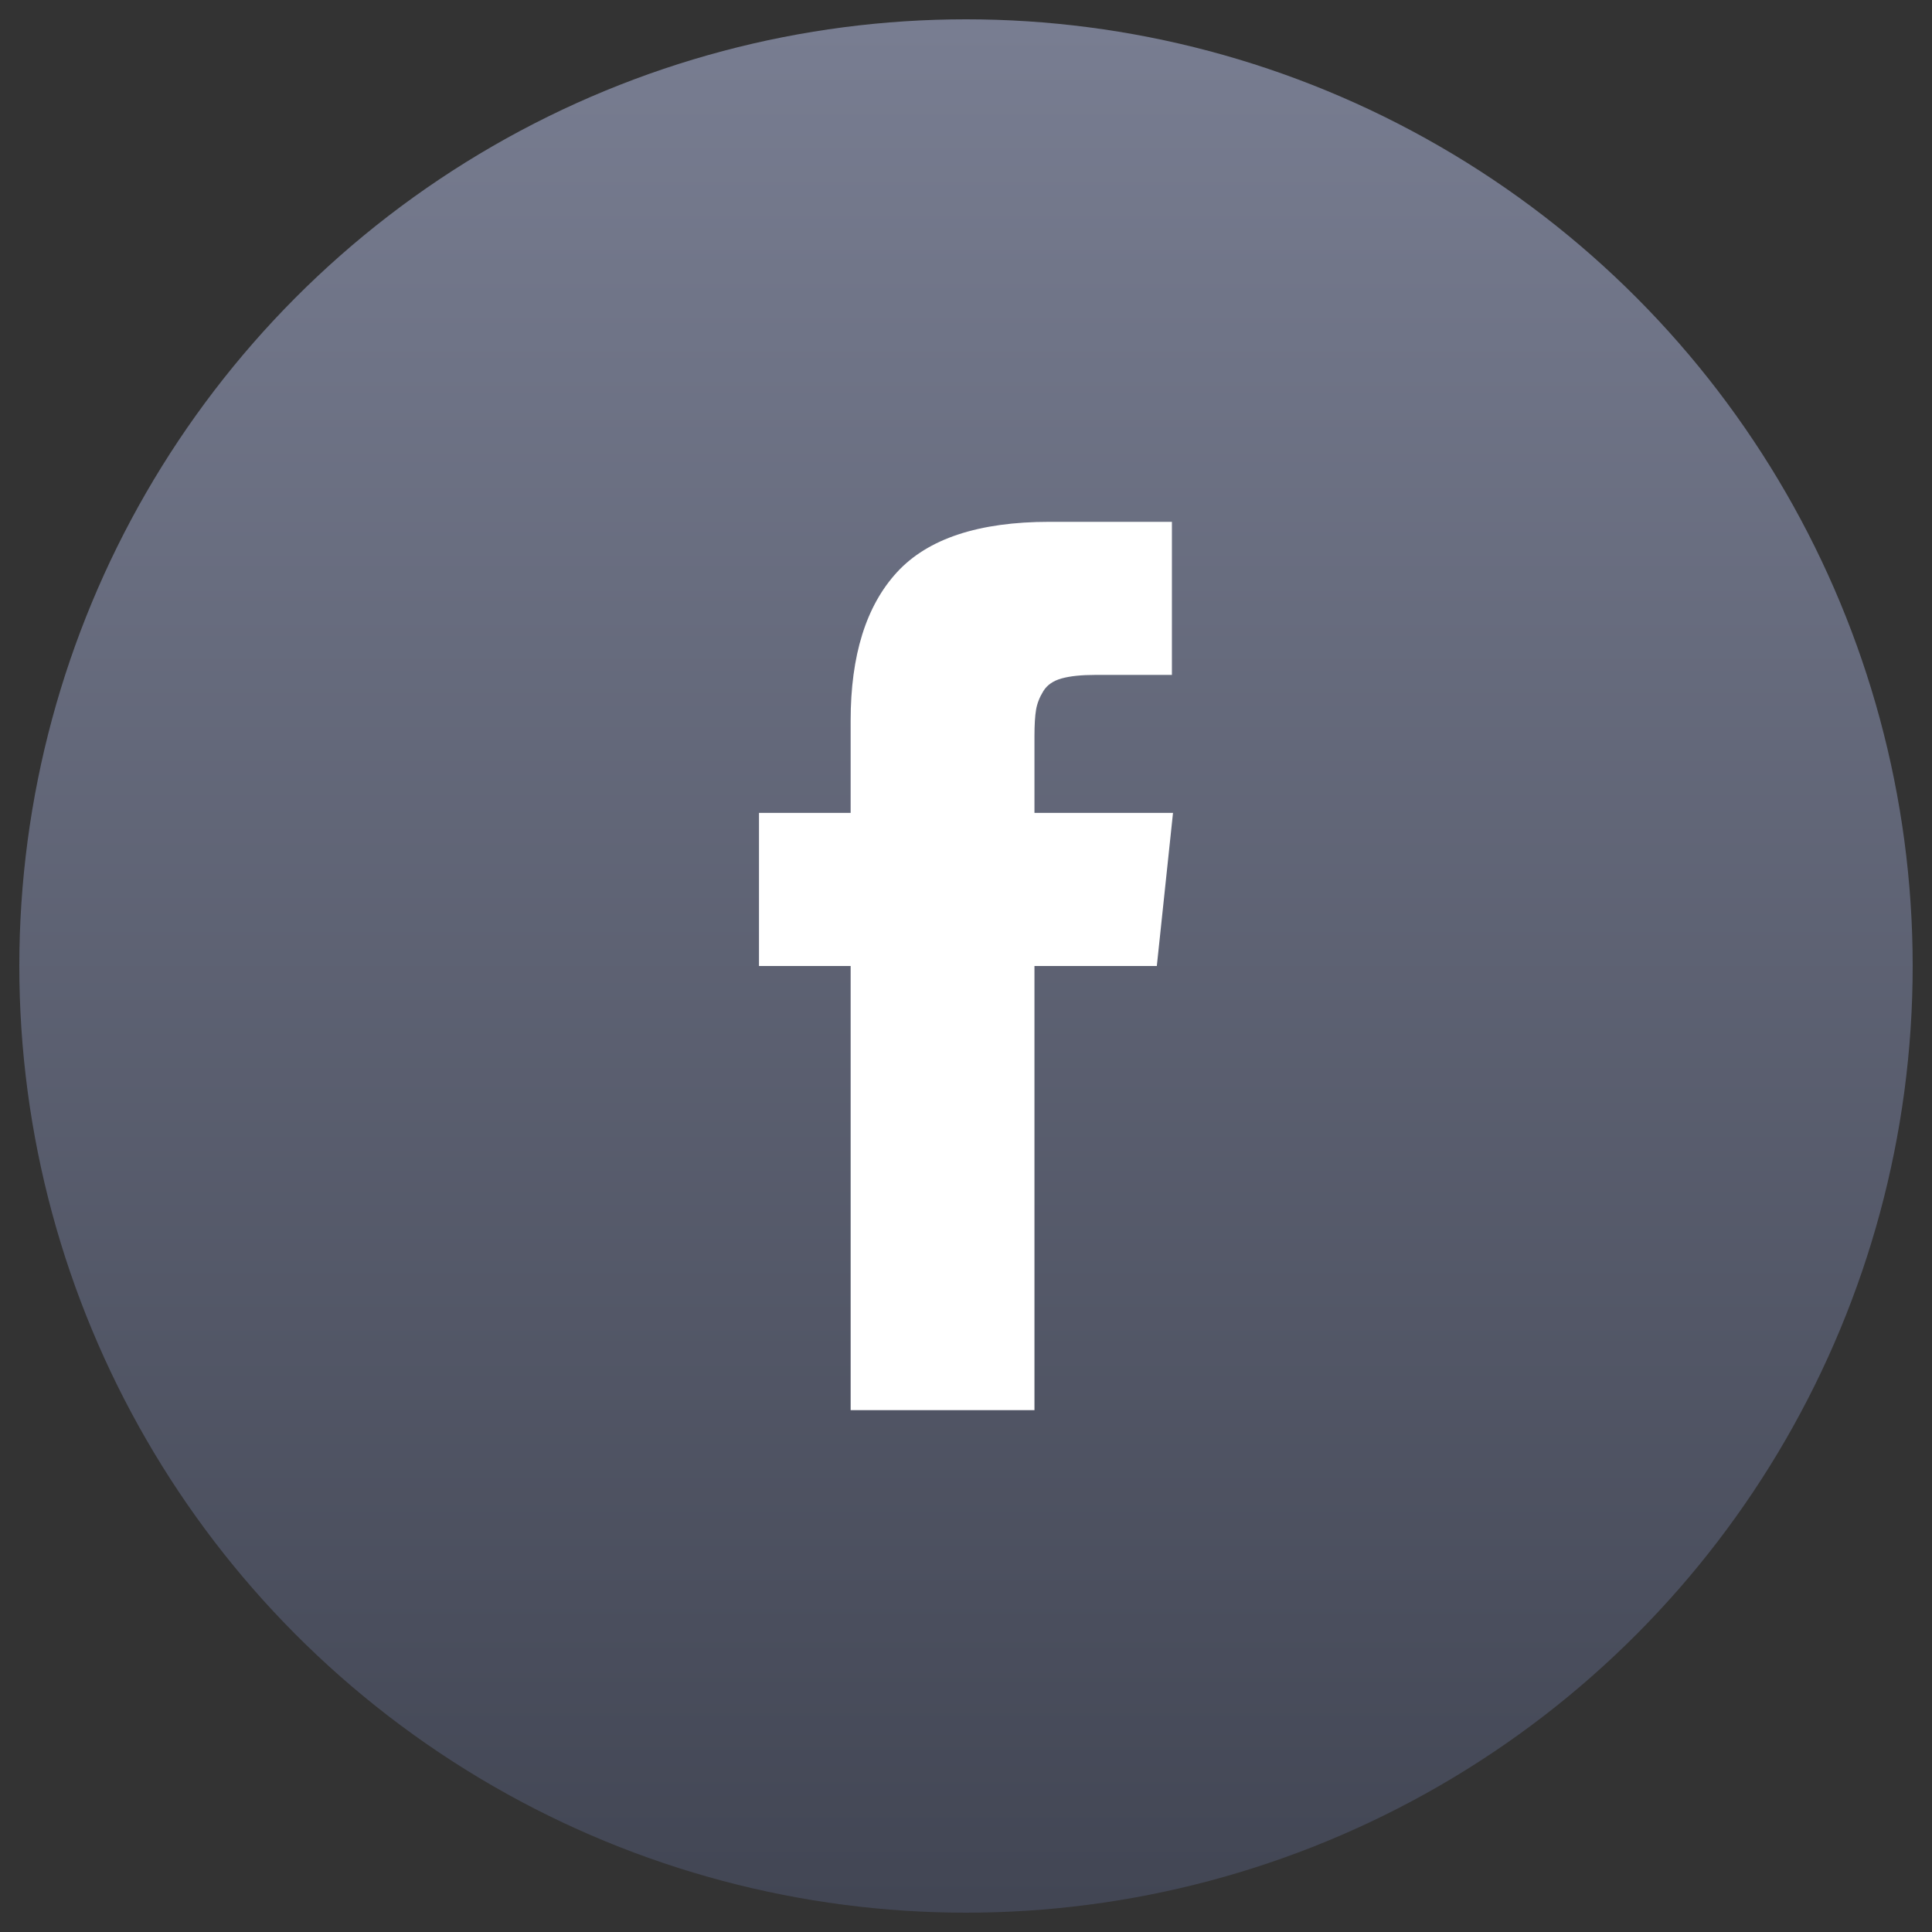 <?xml version="1.0" ?>
<!-- Find more at icons.mysitemyway.com -->
<svg height="100" width="100" viewBox="0 0 100 100" xmlns:xlink="http://www.w3.org/1999/xlink" xmlns="http://www.w3.org/2000/svg" version="1.1">
<rect x="0" y="0" width="100" height="100" fill="#333333" stroke="none"/>
<defs>
<linearGradient id="blue-gray-gradient" x1="0%" y1="0%" x2="0%" y2="100%">
<stop offset="0%" stop-color="#787D91" />
<stop offset="100%" stop-color="#424654" />
</linearGradient>
</defs>
<circle fill="url(#blue-gray-gradient)" cx="50" cy="50" r="49"/>
<path fill="#fff" transform="translate(25,25) scale(0.5)" d="M57.087,34.152h14.342L69.754,50H57.087v45.981H38.058V50h-9.487V34.152h9.487v-9.542c0-6.771,1.599-11.895,4.799-15.374 c3.199-3.478,8.463-5.217,15.792-5.217h12.667v15.848h-7.924c-1.451,0-2.614,0.121-3.487,0.363 c-0.875,0.242-1.507,0.679-1.897,1.311c-0.391,0.633-0.642,1.275-0.754,1.925c-0.111,0.651-0.167,1.572-0.167,2.762V34.152z"/>
</svg>